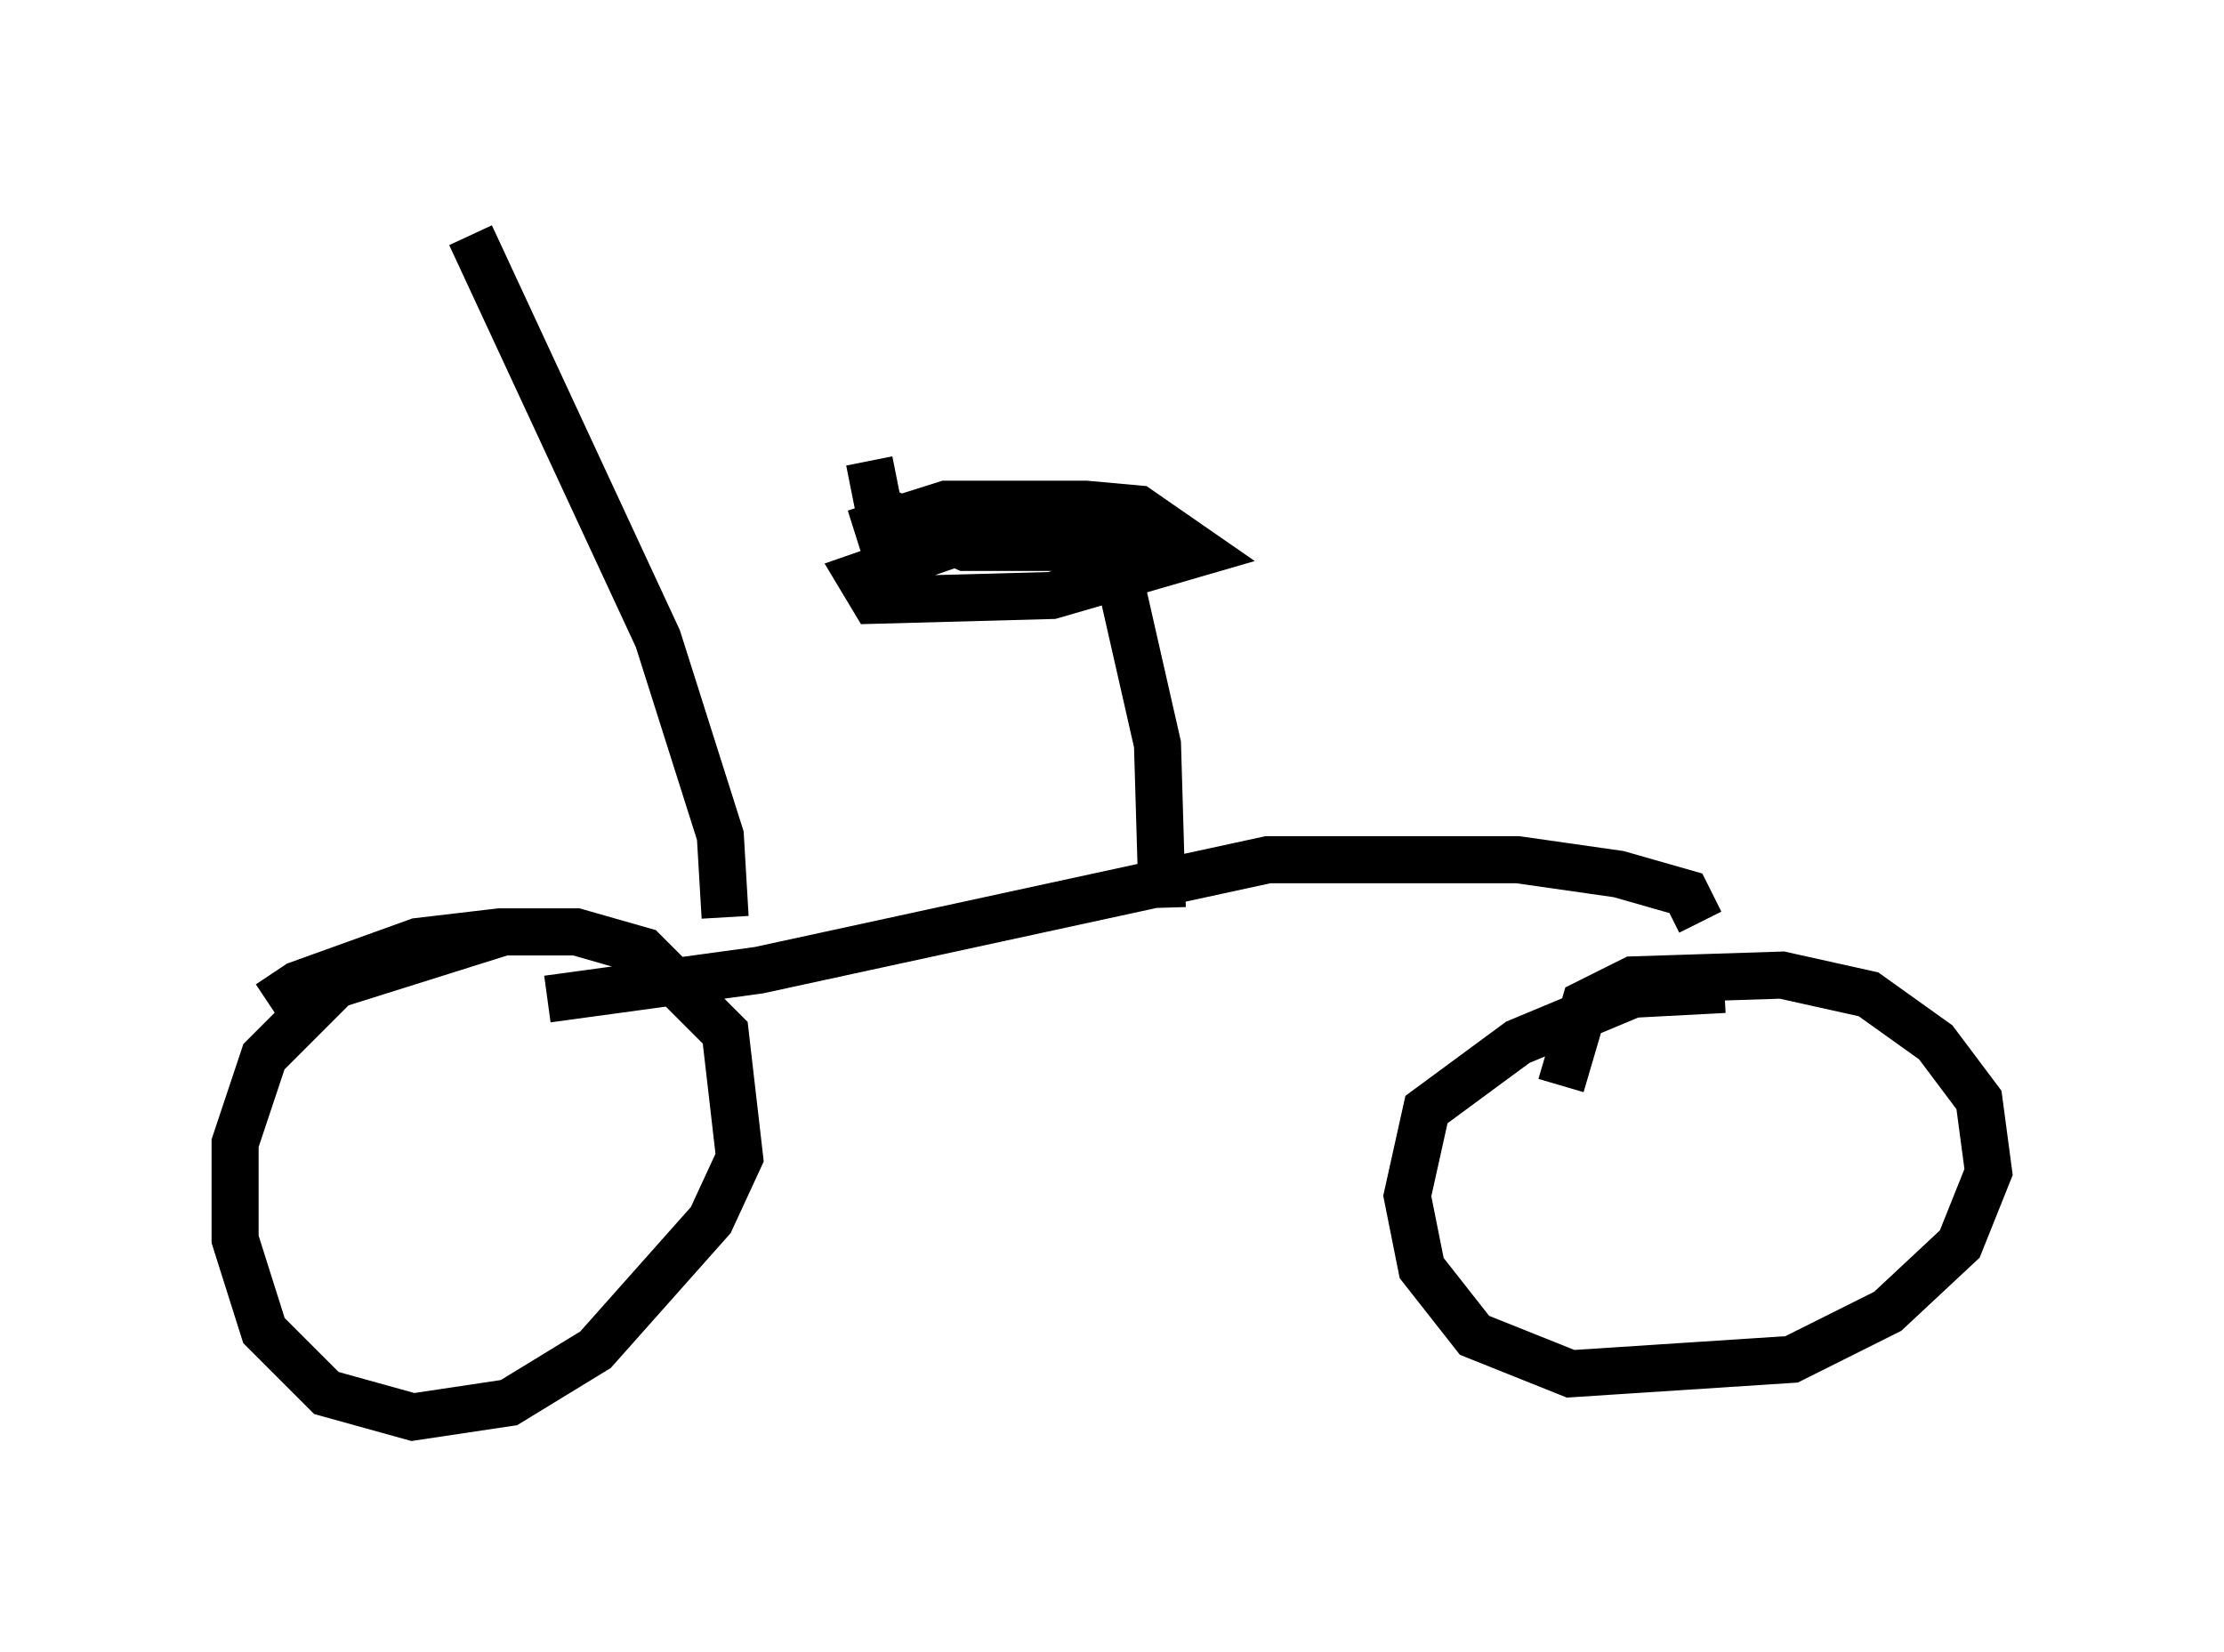 <?xml version="1.0" encoding="utf-8" ?>
<svg baseProfile="full" height="35.113" version="1.1" width="47.261" xmlns="http://www.w3.org/2000/svg" xmlns:ev="http://www.w3.org/2001/xml-events" xmlns:xlink="http://www.w3.org/1999/xlink"><defs /><rect fill="white" height="35.113" width="47.261" x="0" y="0" /><path d="M5.51, 22.559 m0.204, -1.225 l0.613, -0.408 2.552, -0.919 l1.735, -0.204 1.633, 0.0 l1.429, 0.408 1.735, 1.735 l0.306, 2.654 -0.613, 1.327 l-2.45, 2.756 -1.838, 1.123 l-2.042, 0.306 -1.838, -0.51 l-1.327, -1.327 -0.613, -1.94 l0.0, -2.042 0.613, -1.838 l1.531, -1.531 3.573, -1.123 m22.459, 3.267 l0.51, -1.735 1.021, -0.51 l3.165, -0.102 1.838, 0.408 l1.429, 1.021 0.919, 1.225 l0.204, 1.531 -0.613, 1.531 l-1.531, 1.429 -2.042, 1.021 l-4.696, 0.306 -2.042, -0.817 l-1.123, -1.429 -0.306, -1.531 l0.408, -1.838 1.94, -1.429 l2.45, -1.021 1.94, -0.102 m-25.011, 0.204 l4.492, -0.613 10.821, -2.348 l5.308, 0.0 2.144, 0.306 l1.429, 0.408 0.306, 0.613 m-11.433, -0.306 l-0.102, -3.471 -1.021, -4.492 m-5.41, 0.0 l1.94, -0.613 2.96, 0.0 l1.123, 0.102 1.327, 0.919 l-3.165, 0.919 -3.777, 0.102 l-0.306, -0.51 2.654, -0.919 l3.471, -0.102 -0.919, 0.408 l-2.96, 0.0 -1.838, -0.817 l-0.204, -1.021 m-3.063, 9.698 l-0.102, -1.735 -1.327, -4.185 l-3.981, -8.575 " fill="none" stroke="black" stroke-width="1" /></svg>